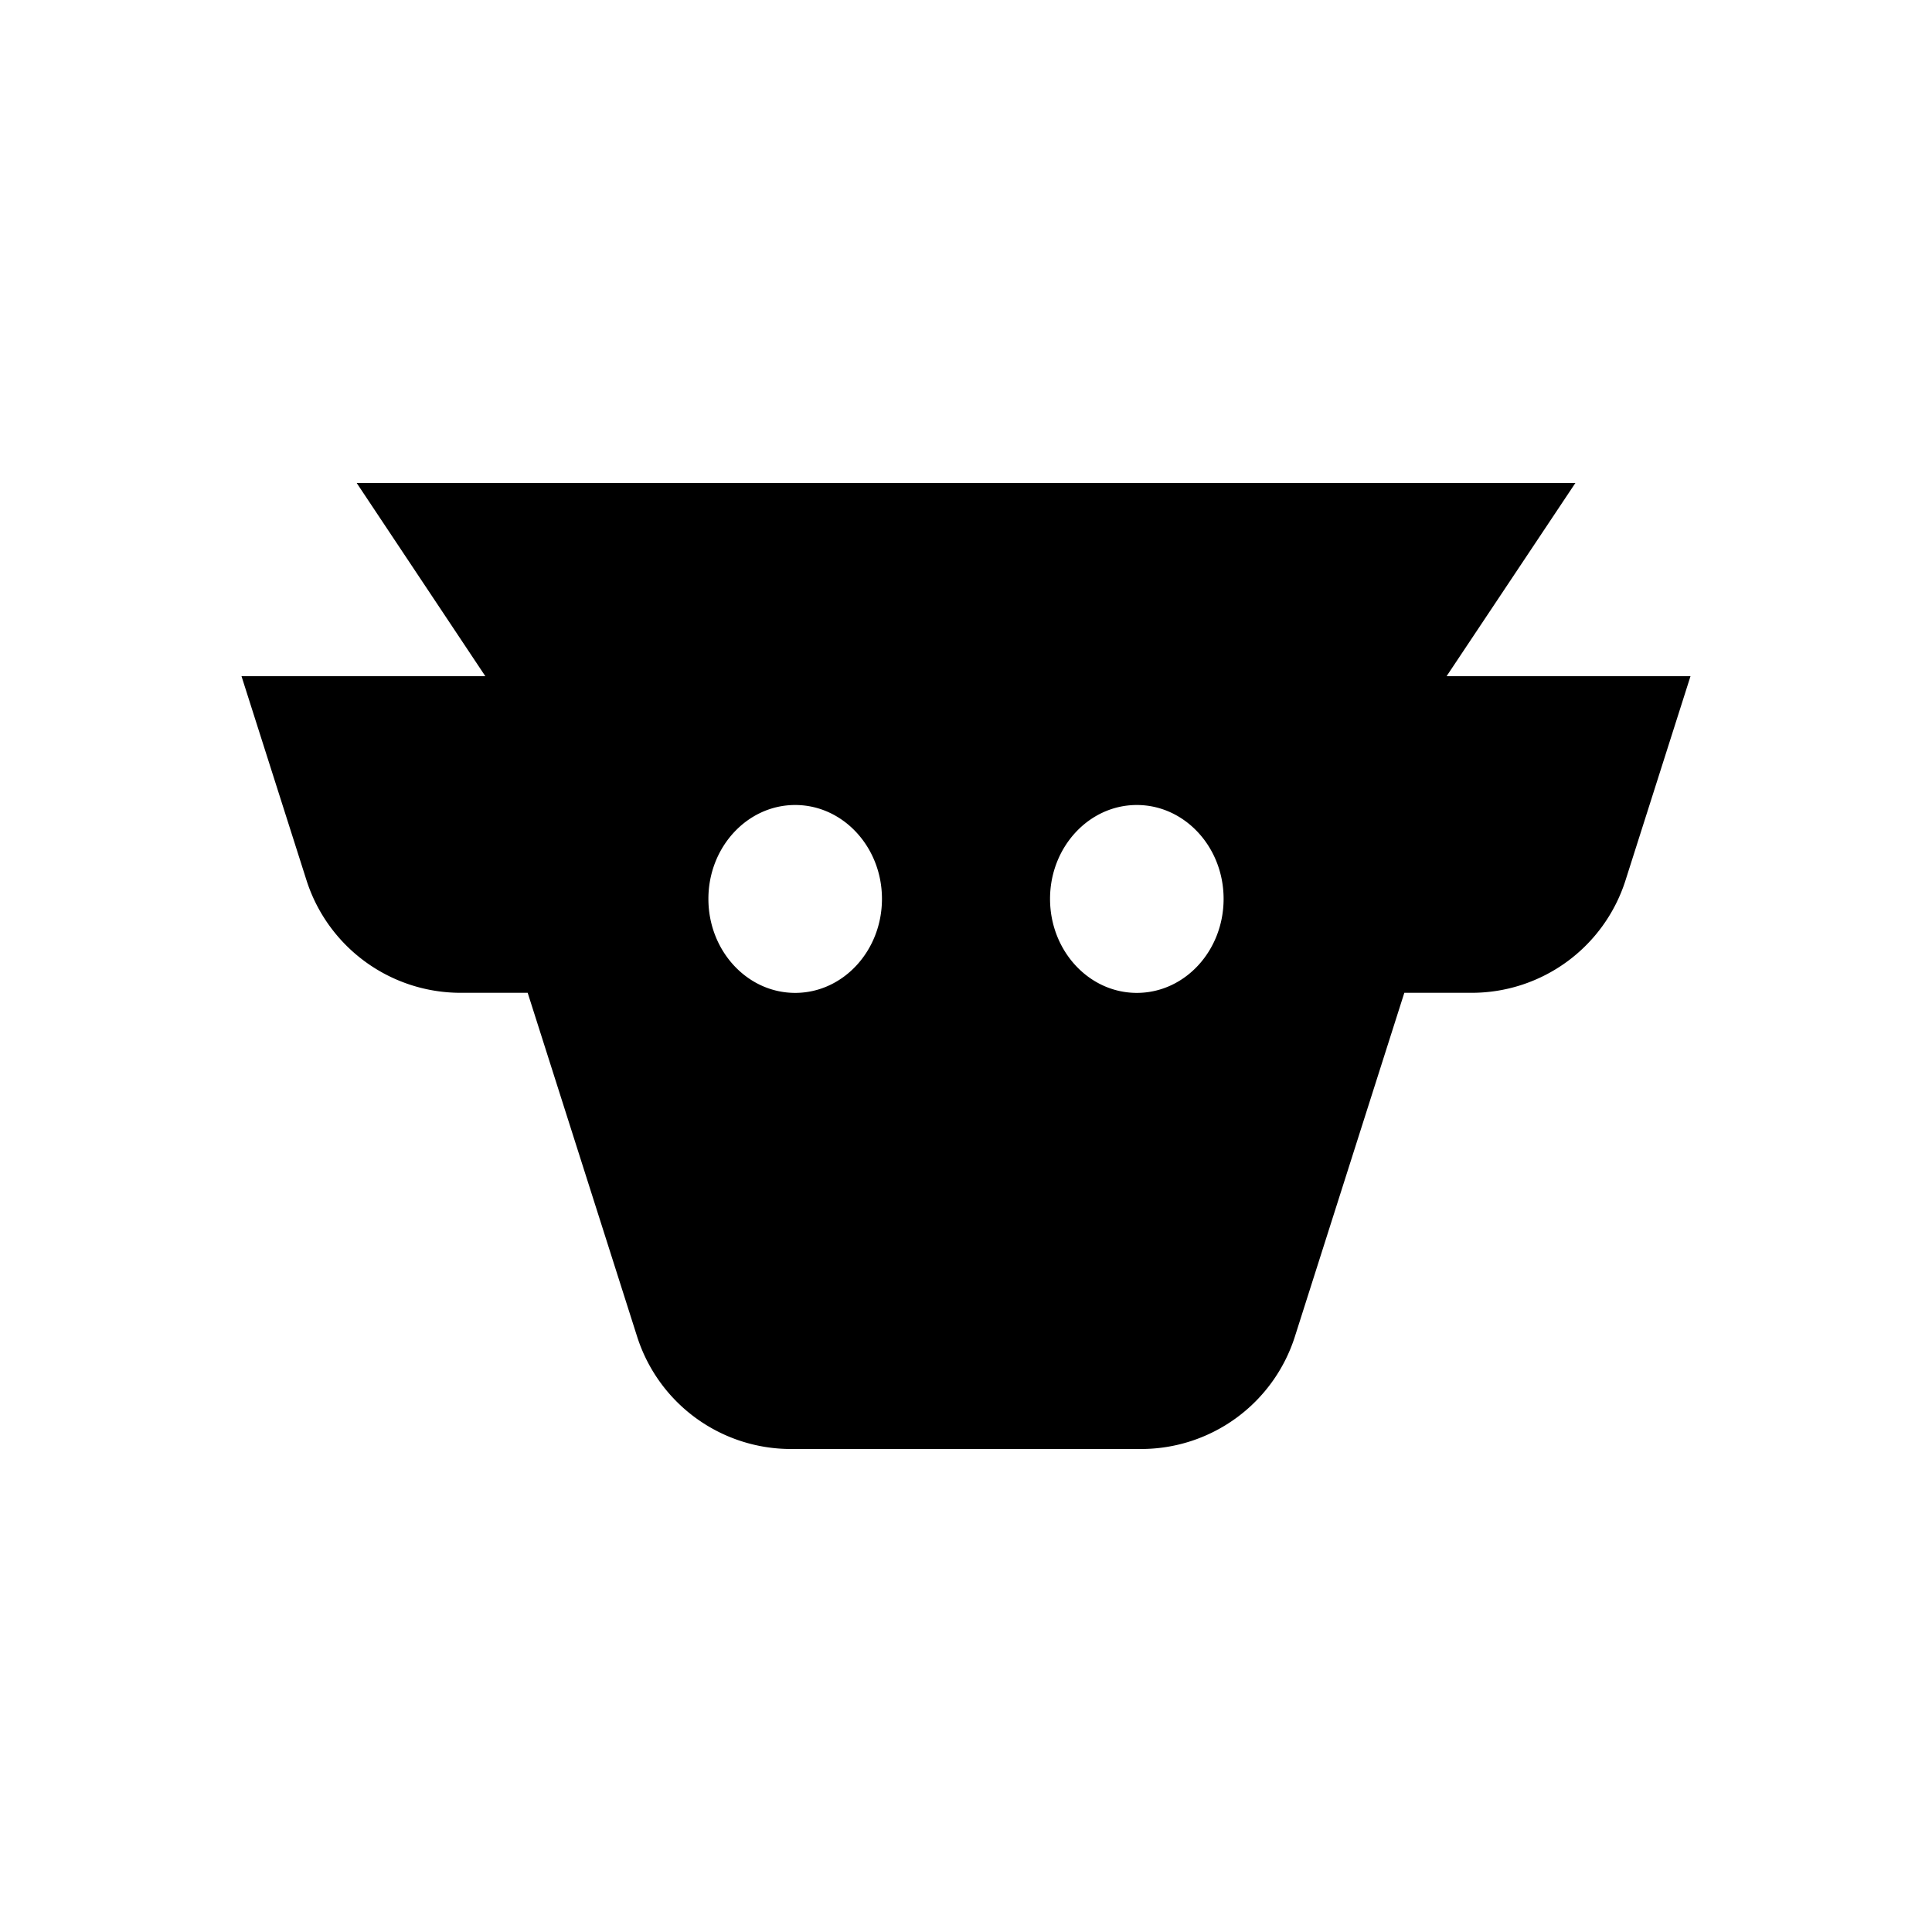 <svg xmlns="http://www.w3.org/2000/svg" width="3em" height="3em" viewBox="0 0 24 24"><path fill="currentColor" fill-rule="evenodd" d="M9.827 18a2.005 2.005 0 0 1-1.912-1.395l-1.36-4.272H5.72a2.01 2.01 0 0 1-1.912-1.396L3 8.4h3.029L4.431 6H19.57l-1.6 2.4H21l-.808 2.538a2.005 2.005 0 0 1-1.912 1.395h-.835l-1.36 4.272A2.005 2.005 0 0 1 14.173 18zM8.8 11.166c0 .645.482 1.168 1.078 1.168c.595 0 1.078-.523 1.078-1.168c0-.643-.483-1.166-1.078-1.166S8.8 10.523 8.8 11.166m6.4 0c0 .645-.482 1.168-1.078 1.168c-.595 0-1.078-.523-1.078-1.168c0-.643.483-1.166 1.078-1.166s1.078.523 1.078 1.166" clip-rule="evenodd"/></svg>